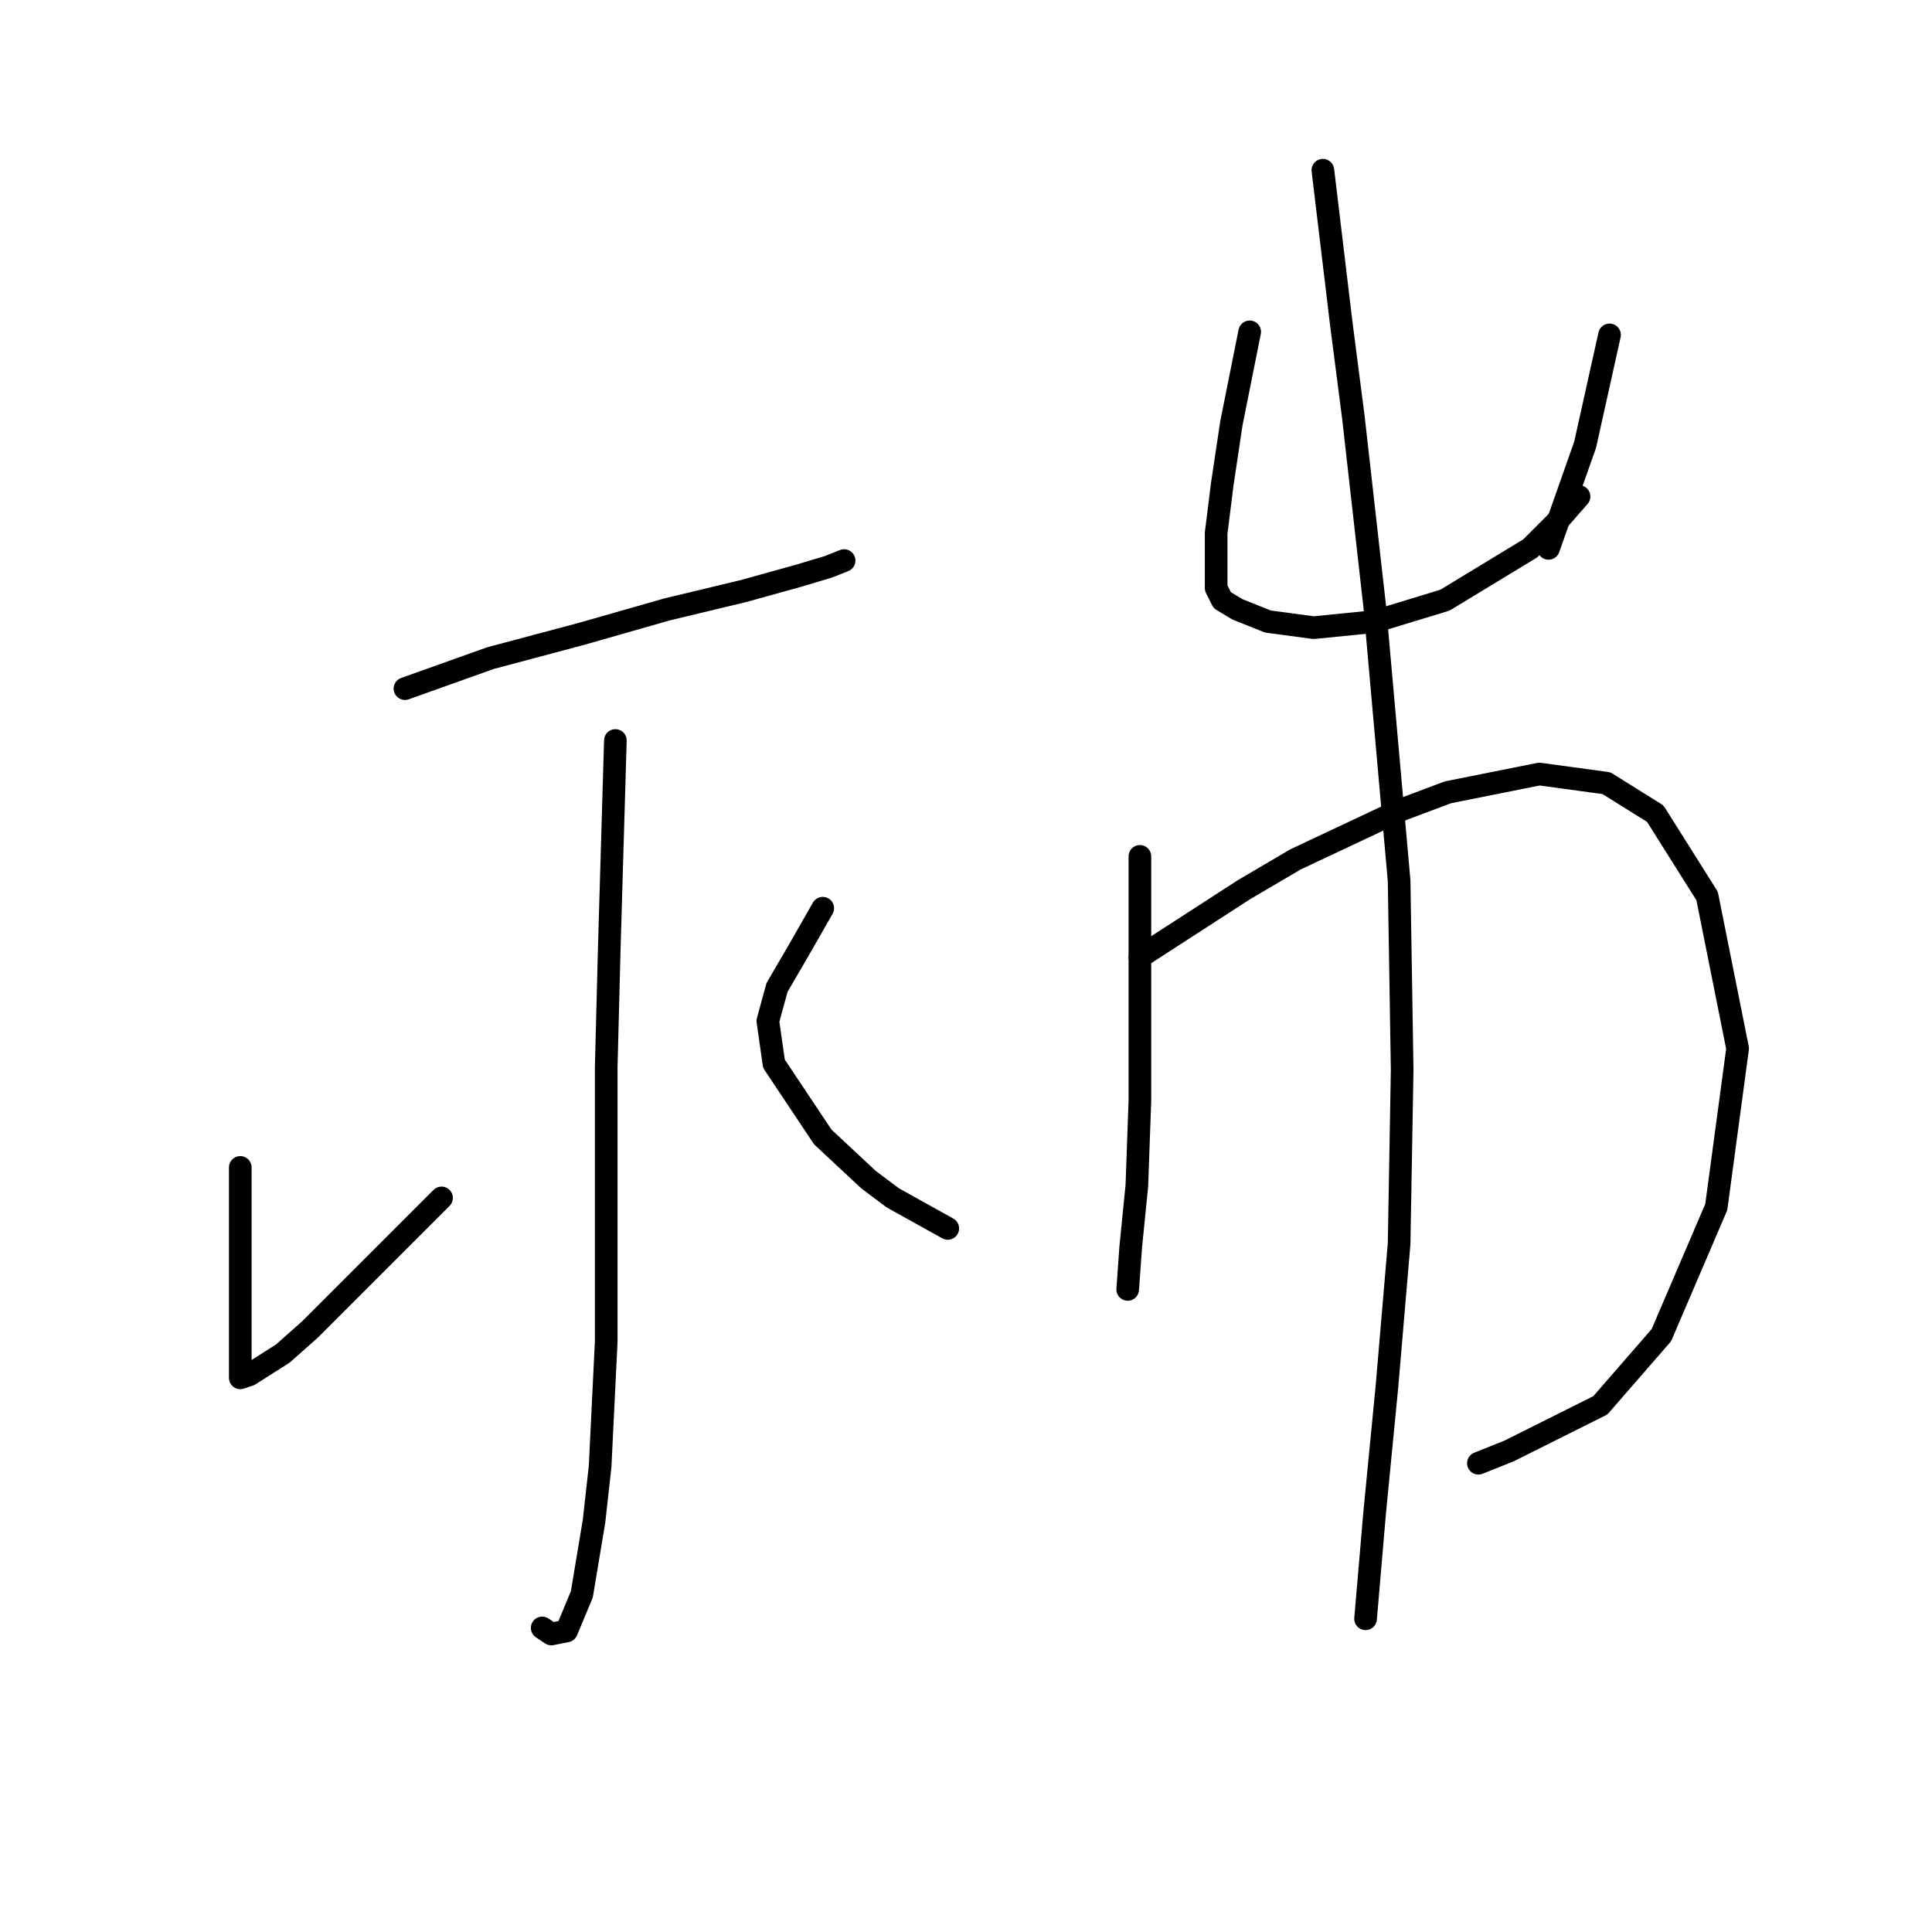 <?xml version="1.0" standalone="no"?>
    <svg width="256" height="256" xmlns="http://www.w3.org/2000/svg" version="1.1">
    <polyline stroke="black" stroke-width="3" stroke-linecap="round" fill="transparent" stroke-linejoin="round" points="53.659 91.249 59.316 89.229 64.973 87.209 71.034 85.592 77.096 83.976 82.753 82.36 88.41 80.743 98.512 78.319 105.785 76.298 109.826 75.086 111.847 74.278 111.847 74.278 " />
        <polyline stroke="black" stroke-width="3" stroke-linecap="round" fill="transparent" stroke-linejoin="round" points="81.541 98.119 81.136 111.858 80.732 125.596 80.328 141.356 80.328 166.409 80.328 177.723 79.52 194.29 78.712 201.564 77.096 211.262 75.075 216.111 73.055 216.515 71.842 215.707 71.842 215.707 " />
        <polyline stroke="black" stroke-width="3" stroke-linecap="round" fill="transparent" stroke-linejoin="round" points="31.838 154.69 31.838 158.731 31.838 162.772 31.838 166.409 31.838 175.299 31.838 178.935 31.838 181.764 31.838 182.572 33.051 182.168 37.495 179.339 41.132 176.107 58.508 158.731 58.508 158.731 " />
        <polyline stroke="black" stroke-width="3" stroke-linecap="round" fill="transparent" stroke-linejoin="round" points="109.018 120.343 107.402 123.172 105.785 126 102.957 130.849 101.745 135.294 102.553 140.952 109.018 150.649 115.079 156.307 118.312 158.731 125.585 162.772 125.585 162.772 " />
        <polyline stroke="black" stroke-width="3" stroke-linecap="round" fill="transparent" stroke-linejoin="round" points="165.59 43.972 164.781 48.013 163.973 52.053 163.165 56.094 161.953 64.176 161.145 70.641 161.145 75.086 161.145 77.915 161.953 79.531 163.973 80.743 168.014 82.36 174.075 83.168 182.157 82.36 191.451 79.531 202.765 72.662 206.402 69.025 209.231 65.792 209.231 65.792 " />
        <polyline stroke="black" stroke-width="3" stroke-linecap="round" fill="transparent" stroke-linejoin="round" points="213.271 44.376 211.655 51.649 210.039 58.923 205.19 72.662 205.19 72.662 " />
        <polyline stroke="black" stroke-width="3" stroke-linecap="round" fill="transparent" stroke-linejoin="round" points="151.043 113.474 151.043 126.405 151.043 139.335 151.043 145.801 150.639 157.115 149.83 165.196 149.426 170.854 149.426 170.854 " />
        <polyline stroke="black" stroke-width="3" stroke-linecap="round" fill="transparent" stroke-linejoin="round" points="151.043 126.809 157.912 122.364 164.781 117.919 171.651 113.878 185.39 107.413 191.855 104.988 203.977 102.564 212.867 103.776 219.333 107.817 226.202 118.727 230.243 138.931 227.414 159.943 220.141 176.915 212.059 186.209 199.937 192.27 195.896 193.886 195.896 193.886 " />
        <polyline stroke="black" stroke-width="3" stroke-linecap="round" fill="transparent" stroke-linejoin="round" points="175.288 22.555 176.5 32.657 177.712 42.759 179.328 55.286 182.157 80.339 185.39 116.707 185.794 141.76 185.39 164.792 183.773 183.784 182.157 200.352 180.945 214.495 180.945 214.495 " />
        </svg>